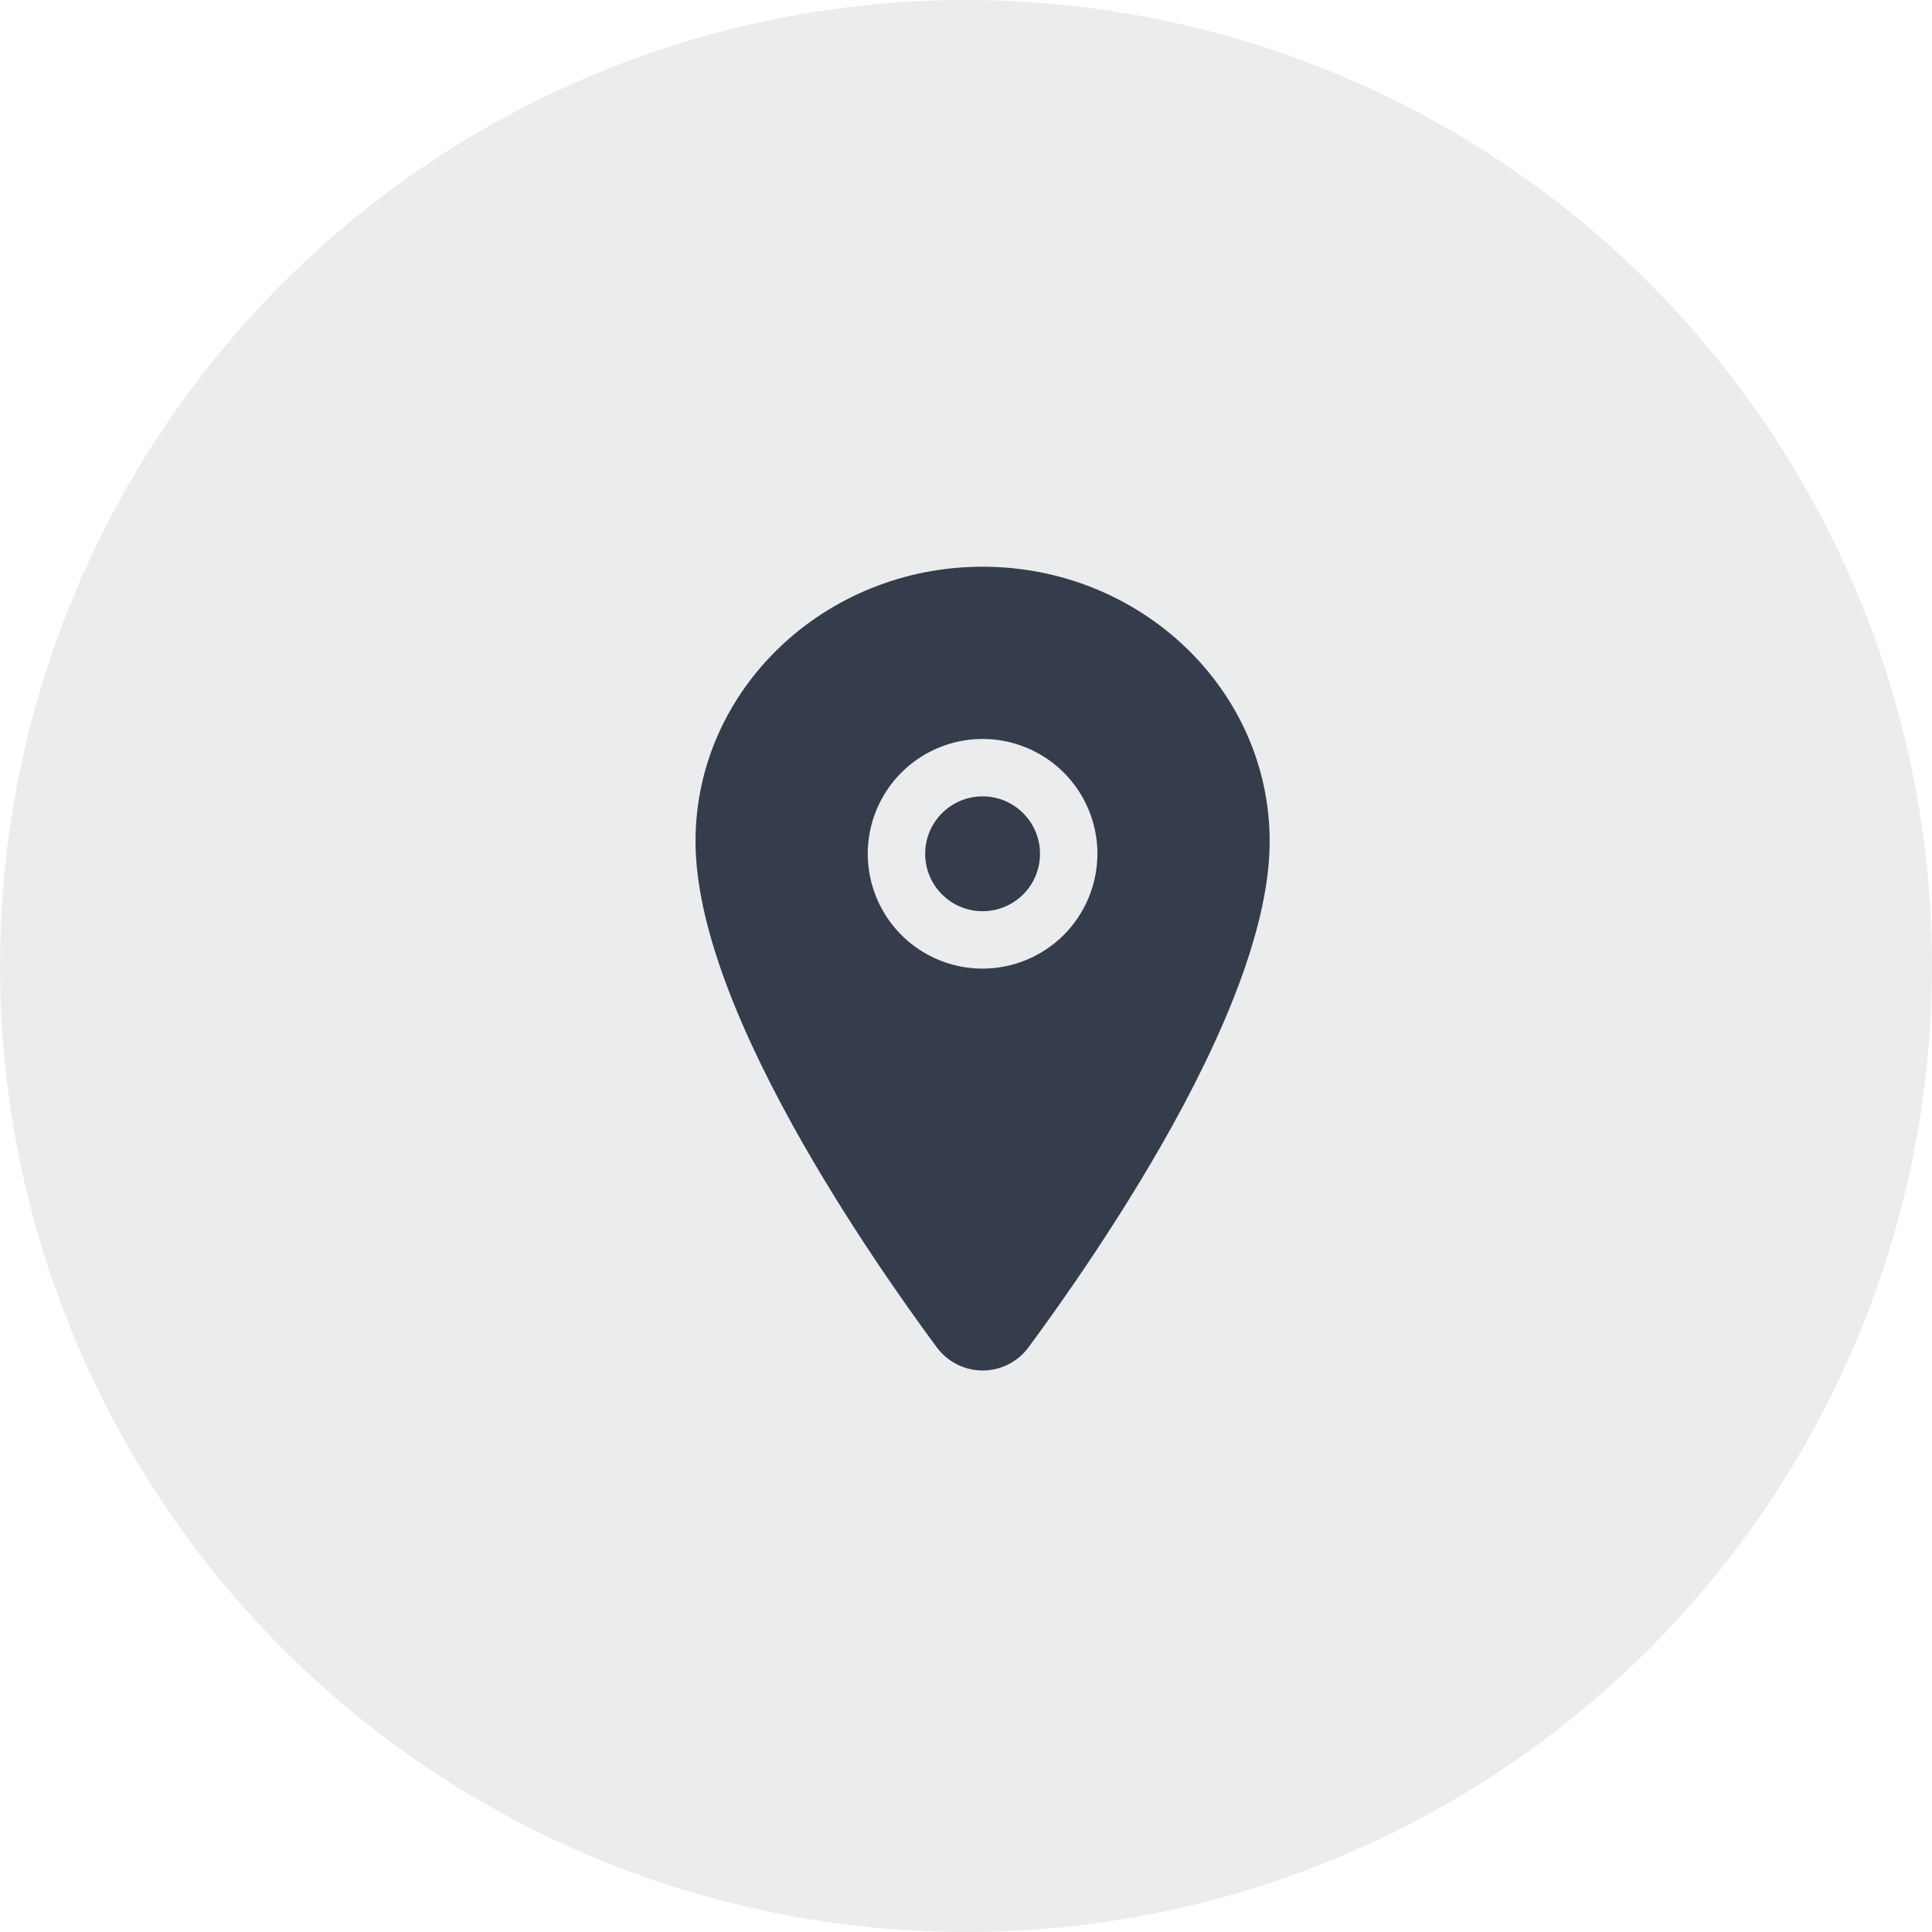 <svg width="75" height="75" viewBox="0 0 75 75" fill="none" xmlns="http://www.w3.org/2000/svg">
<path d="M38.144 35.373C39.375 35.373 40.373 34.375 40.373 33.144C40.373 31.913 39.375 30.915 38.144 30.915C36.913 30.915 35.915 31.913 35.915 33.144C35.915 34.375 36.913 35.373 38.144 35.373Z" fill="#353C4B"/>
<path d="M38.144 22C32 22 27 26.782 27 32.657C27 35.454 28.275 39.175 30.79 43.716C32.81 47.361 35.147 50.658 36.362 52.298C36.568 52.578 36.836 52.806 37.146 52.963C37.456 53.12 37.799 53.202 38.146 53.202C38.494 53.202 38.836 53.12 39.146 52.963C39.456 52.806 39.724 52.578 39.93 52.298C41.143 50.658 43.482 47.361 45.502 43.716C48.013 39.176 49.288 35.456 49.288 32.657C49.288 26.782 44.289 22 38.144 22ZM38.144 37.602C37.262 37.602 36.401 37.34 35.667 36.85C34.934 36.361 34.363 35.664 34.026 34.85C33.688 34.035 33.6 33.139 33.772 32.274C33.944 31.41 34.369 30.616 34.992 29.992C35.615 29.369 36.41 28.944 37.274 28.772C38.139 28.6 39.035 28.688 39.85 29.026C40.664 29.363 41.361 29.934 41.85 30.668C42.34 31.401 42.602 32.262 42.602 33.144C42.6 34.326 42.13 35.459 41.295 36.295C40.459 37.13 39.326 37.6 38.144 37.602Z" fill="#353C4B"/>
<circle cx="37.5" cy="37.5" r="37.5" fill="#353C4B" fill-opacity="0.1"/>
</svg>
